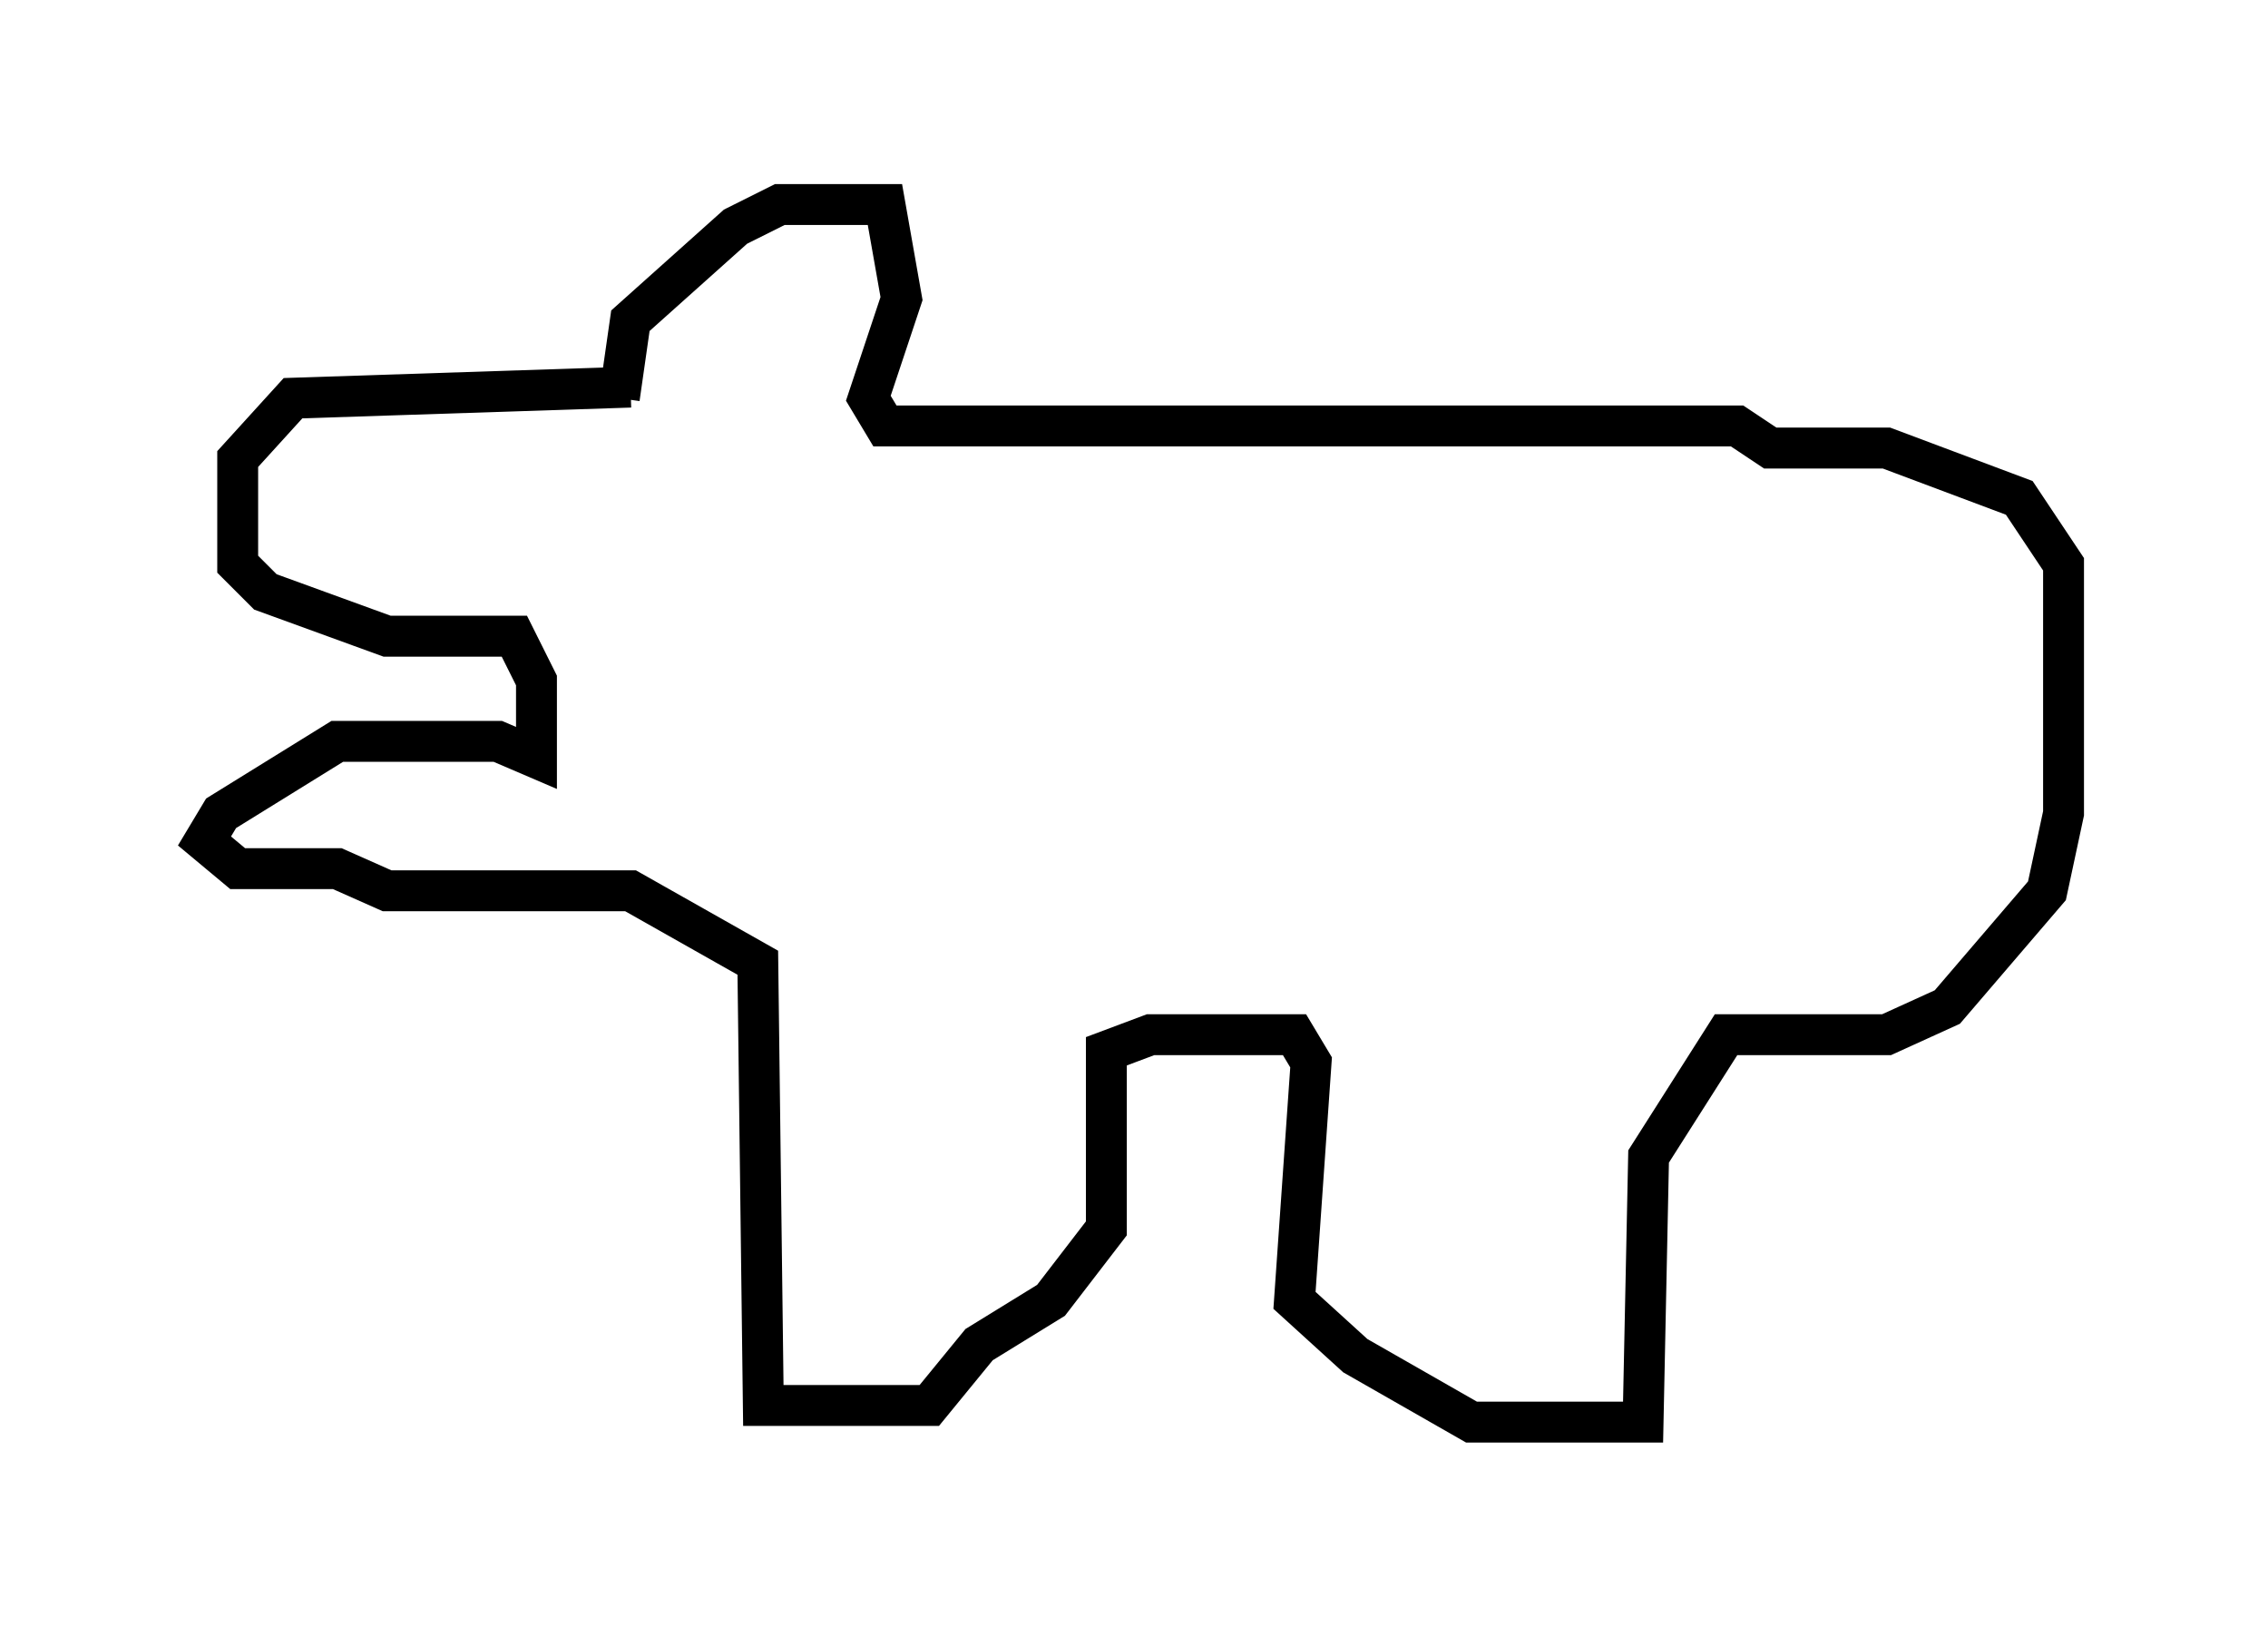 <?xml version="1.0" encoding="utf-8" ?>
<svg baseProfile="full" height="39.77" version="1.1" width="55.466" xmlns="http://www.w3.org/2000/svg" xmlns:ev="http://www.w3.org/2001/xml-events" xmlns:xlink="http://www.w3.org/1999/xlink"><defs /><rect fill="white" height="39.77" width="55.466" x="0" y="0" /><path d="M16.908, 10.142 m-1.488, -0.677 l-8.254, 0.271 -1.353, 1.488 l0.0, 2.571 0.677, 0.677 l2.977, 1.083 3.112, 0.0 l0.541, 1.083 0.0, 1.894 l-0.947, -0.406 -3.924, 0.0 l-2.842, 1.759 -0.406, 0.677 l0.812, 0.677 2.436, 0.0 l1.218, 0.541 5.954, 0.0 l3.112, 1.759 0.135, 10.825 l4.059, 0.0 1.218, -1.488 l1.759, -1.083 1.353, -1.759 l0.0, -4.33 1.083, -0.406 l3.518, 0.0 0.406, 0.677 l-0.406, 5.819 1.488, 1.353 l2.842, 1.624 4.195, 0.0 l0.135, -6.495 1.894, -2.977 l3.924, 0.0 1.488, -0.677 l2.436, -2.842 0.406, -1.894 l0.0, -6.089 -1.083, -1.624 l-3.248, -1.218 -2.842, 0.0 l-0.812, -0.541 -20.839, 0.0 l-0.406, -0.677 0.812, -2.436 l-0.406, -2.3 -2.571, 0.0 l-1.083, 0.541 -2.571, 2.3 l-0.271, 1.894 " fill="none" stroke="black" stroke-width="1" /></svg>